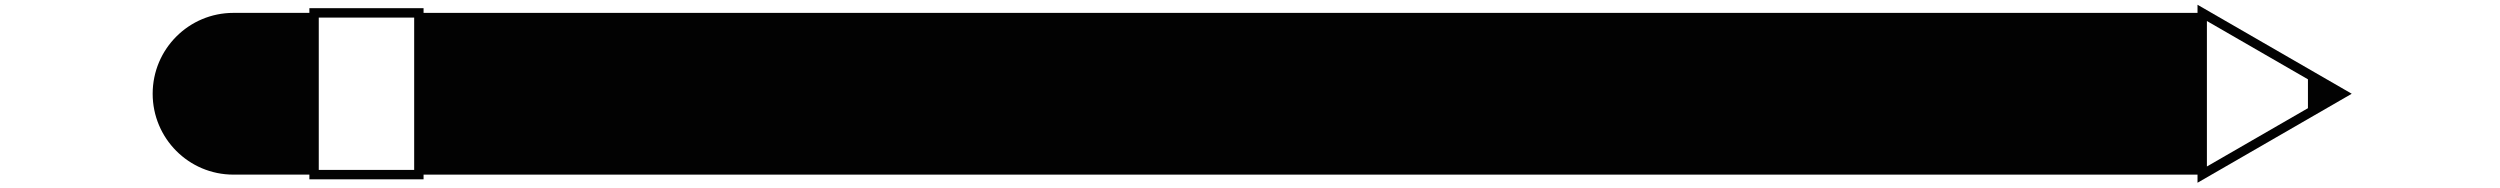<?xml version="1.0" encoding="utf-8"?>
<!-- Generator: Adobe Illustrator 27.3.1, SVG Export Plug-In . SVG Version: 6.00 Build 0)  -->
<svg version="1.1" id="Layer_1" xmlns="http://www.w3.org/2000/svg" xmlns:xlink="http://www.w3.org/1999/xlink" x="0px" y="0px"
	 viewBox="0 0 800 60" style="enable-background:new 0 0 800 60;" xml:space="preserve">
<style type="text/css">
	.st0{fill:#020202;}
	.st1{fill:none;stroke:#020202;stroke-width:3;stroke-miterlimit:10;}
	.st2{fill:none;stroke:#020202;stroke-width:3;stroke-miterlimit:10;}
</style>
<symbol  id="Black_Pencil" viewBox="-350.8 -28.4 703 56.8">
	<rect x="-265.7" y="-25.8" class="st0" width="570.1" height="51.6"/>
	<polygon class="st1" points="349.2,0 304.4,25.8 304.4,-25.8 	"/>
	<polygon class="st0" points="349.2,0 338.2,6.3 338.2,-6.3 	"/>
	<path class="st0" d="M-299.2-25.8H-325c-14.3,0-25.8,11.6-25.8,25.8l0,0c0,14.3,11.6,25.8,25.8,25.8h25.8V-25.8z"/>
	<rect x="-299.2" y="-25.8" class="st2" width="33.5" height="51.6"/>
</symbol>
<g>
	<defs>
		<rect id="SVGID_1_" x="47.5" y="1.5" width="705" height="57"/>
	</defs>
	<clipPath id="SVGID_00000132055619233750415990000017881788682507700115_">
		<use xlink:href="#SVGID_1_"  style="overflow:visible;"/>
	</clipPath>
	<g style="clip-path:url(#SVGID_00000132055619233750415990000017881788682507700115_);">
		
			<use xlink:href="#Black_Pencil"  width="703" height="56.8" id="XMLID_00000082354408361370080950000015064734444679579577_" x="-350.8" y="-28.4" transform="matrix(1.001 0 0 -1.003 400.003 30)" style="overflow:visible;"/>
	</g>
</g>
</svg>
